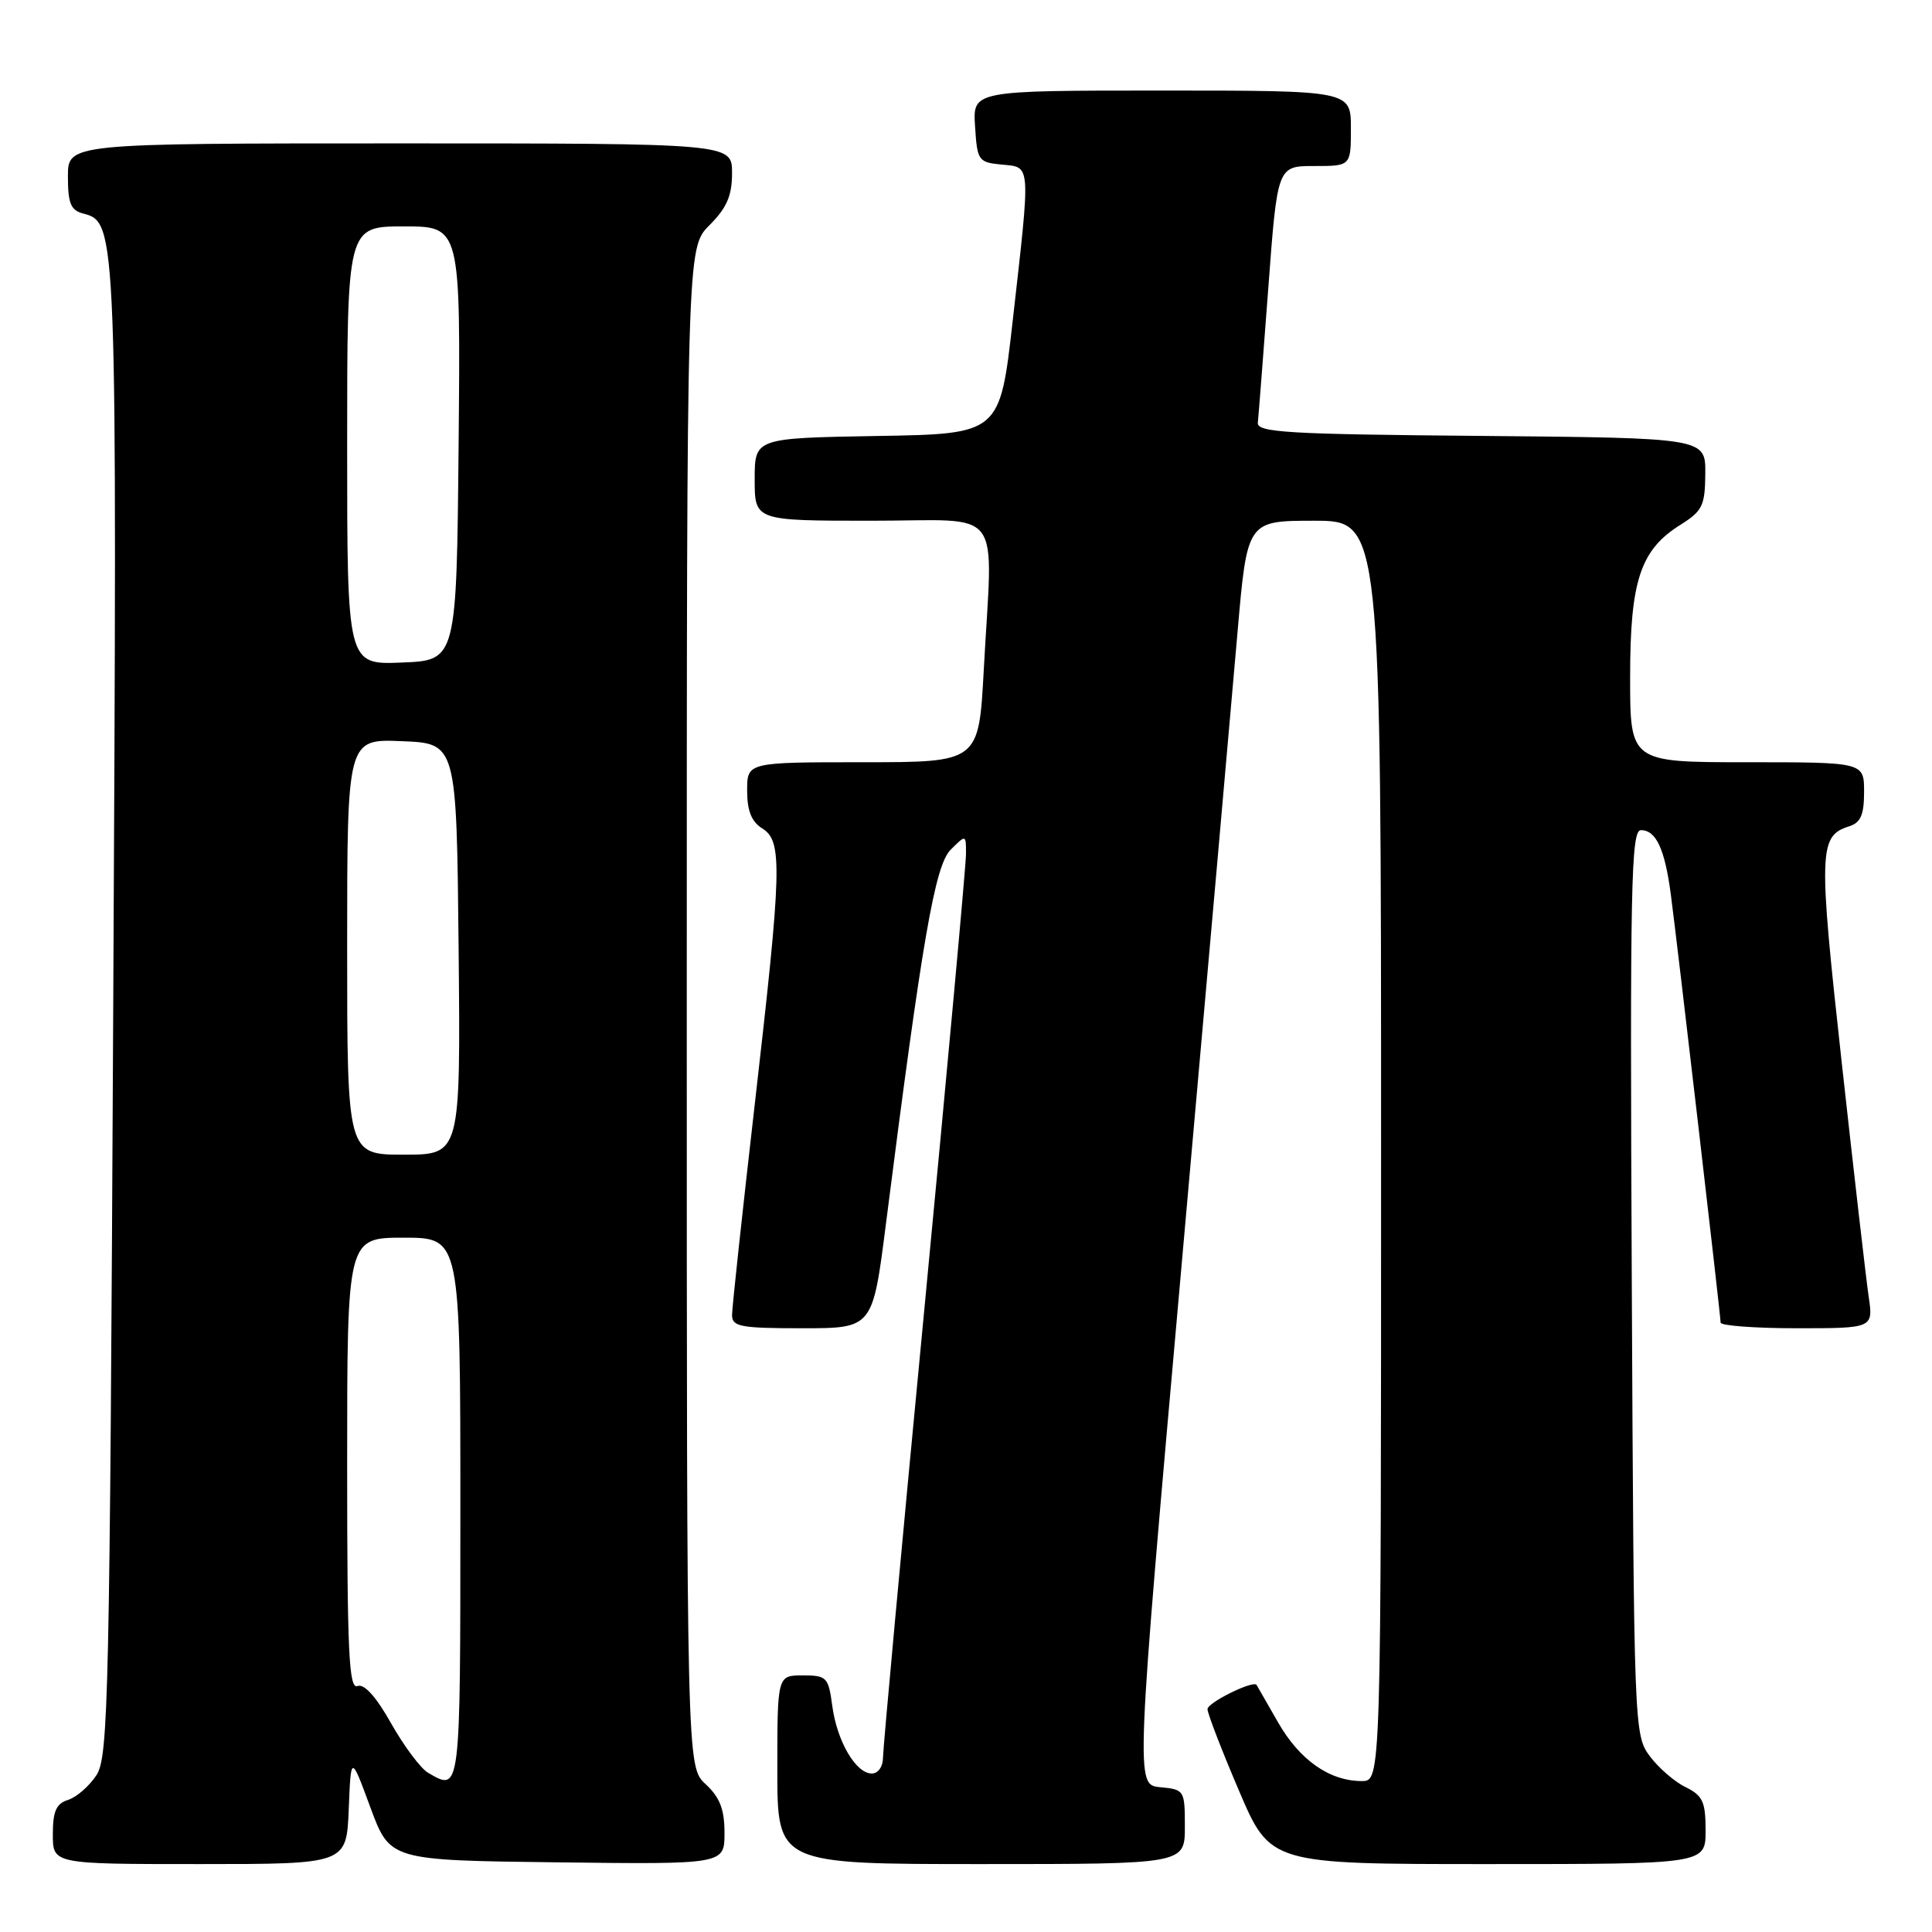 <?xml version="1.0" encoding="UTF-8" standalone="no"?>
<!DOCTYPE svg PUBLIC "-//W3C//DTD SVG 1.1//EN" "http://www.w3.org/Graphics/SVG/1.1/DTD/svg11.dtd" >
<svg xmlns="http://www.w3.org/2000/svg" xmlns:xlink="http://www.w3.org/1999/xlink" version="1.1" viewBox="0 0 256 256">
 <g >
 <path fill="currentColor"
d=" M 46.21 239.75 C 46.50 232.50 46.50 232.50 49.08 239.50 C 51.67 246.50 51.67 246.50 73.83 246.77 C 96.00 247.04 96.00 247.04 96.00 242.88 C 96.00 239.74 95.39 238.17 93.50 236.41 C 91.00 234.10 91.00 234.10 91.00 133.47 C 91.00 32.85 91.00 32.85 94.00 29.85 C 96.31 27.53 97.00 25.95 97.00 22.92 C 97.00 19.00 97.00 19.00 53.00 19.00 C 9.00 19.00 9.00 19.00 9.00 23.38 C 9.00 26.94 9.38 27.87 11.01 28.29 C 15.52 29.47 15.53 29.81 15.00 134.04 C 14.54 225.13 14.37 232.79 12.78 235.22 C 11.83 236.67 10.14 238.14 9.03 238.49 C 7.44 238.99 7.00 240.00 7.00 243.07 C 7.00 247.00 7.00 247.00 26.46 247.00 C 45.91 247.00 45.91 247.00 46.21 239.75 Z  M 157.00 242.06 C 157.00 237.21 156.94 237.12 153.72 236.81 C 150.45 236.50 150.45 236.50 156.58 167.50 C 159.95 129.55 163.28 91.86 163.98 83.75 C 165.26 69.00 165.26 69.00 174.13 69.00 C 183.00 69.00 183.00 69.00 183.00 152.50 C 183.00 236.00 183.00 236.00 180.45 236.00 C 176.18 236.00 172.22 233.23 169.36 228.24 C 167.87 225.63 166.58 223.40 166.51 223.27 C 166.11 222.59 160.00 225.60 160.00 226.47 C 160.00 227.04 161.87 231.89 164.16 237.25 C 168.32 247.00 168.32 247.00 197.16 247.00 C 226.00 247.00 226.00 247.00 226.00 242.55 C 226.00 238.74 225.63 237.93 223.34 236.80 C 221.88 236.09 219.74 234.23 218.59 232.68 C 216.53 229.90 216.50 228.93 216.22 169.93 C 215.97 117.29 216.12 110.00 217.43 110.00 C 219.44 110.00 220.59 112.48 221.39 118.50 C 222.23 124.81 227.98 174.24 227.99 175.25 C 228.00 175.66 232.55 176.00 238.11 176.00 C 248.23 176.00 248.23 176.00 247.60 171.75 C 247.26 169.41 245.65 155.41 244.02 140.63 C 240.94 112.70 241.00 110.77 245.00 109.50 C 246.55 109.01 247.00 107.99 247.00 104.93 C 247.00 101.00 247.00 101.00 231.50 101.00 C 216.00 101.00 216.00 101.00 216.00 89.75 C 216.00 76.92 217.35 72.85 222.71 69.51 C 225.58 67.71 225.93 66.99 225.96 62.76 C 226.00 58.03 226.00 58.03 196.25 57.76 C 170.50 57.54 166.52 57.30 166.67 56.00 C 166.76 55.17 167.38 47.19 168.05 38.25 C 169.26 22.00 169.26 22.00 174.13 22.00 C 179.00 22.00 179.00 22.00 179.00 17.00 C 179.00 12.00 179.00 12.00 153.95 12.00 C 128.89 12.00 128.89 12.00 129.20 16.75 C 129.49 21.30 129.63 21.51 132.75 21.81 C 136.64 22.19 136.58 21.37 134.19 42.50 C 132.49 57.50 132.49 57.50 116.24 57.77 C 100.00 58.05 100.00 58.05 100.00 63.52 C 100.00 69.00 100.00 69.00 115.50 69.00 C 133.32 69.00 131.54 66.62 130.35 88.84 C 129.69 101.00 129.69 101.00 114.35 101.00 C 99.00 101.00 99.00 101.00 99.00 104.76 C 99.00 107.44 99.58 108.88 101.00 109.77 C 103.71 111.46 103.62 114.92 99.99 146.50 C 98.35 160.80 97.00 173.29 97.00 174.25 C 97.00 175.79 98.11 176.00 106.31 176.00 C 115.63 176.00 115.63 176.00 117.38 162.25 C 122.20 124.42 123.88 114.67 125.97 112.59 C 128.00 110.56 128.00 110.56 128.00 113.15 C 128.00 114.57 125.53 141.63 122.50 173.27 C 119.47 204.92 117.00 231.75 117.00 232.91 C 117.00 234.09 116.36 235.00 115.52 235.00 C 113.40 235.00 110.91 230.73 110.28 226.04 C 109.77 222.23 109.55 222.00 106.37 222.00 C 103.00 222.00 103.00 222.00 103.00 234.50 C 103.00 247.00 103.00 247.00 130.00 247.00 C 157.00 247.00 157.00 247.00 157.00 242.06 Z  M 56.72 234.90 C 55.74 234.33 53.55 231.40 51.84 228.38 C 49.84 224.82 48.26 223.07 47.37 223.41 C 46.23 223.85 46.00 218.95 46.00 193.97 C 46.00 164.00 46.00 164.00 53.50 164.00 C 61.00 164.00 61.00 164.00 61.00 200.00 C 61.00 237.77 61.04 237.42 56.72 234.90 Z  M 46.00 125.46 C 46.00 97.91 46.00 97.91 53.25 98.21 C 60.50 98.50 60.50 98.50 60.77 125.75 C 61.03 153.00 61.03 153.00 53.52 153.00 C 46.00 153.00 46.00 153.00 46.00 125.46 Z  M 46.00 59.04 C 46.00 30.00 46.00 30.00 53.52 30.00 C 61.03 30.00 61.03 30.00 60.77 58.75 C 60.50 87.50 60.50 87.50 53.25 87.79 C 46.00 88.09 46.00 88.09 46.00 59.04 Z "/>
</g>
</svg>